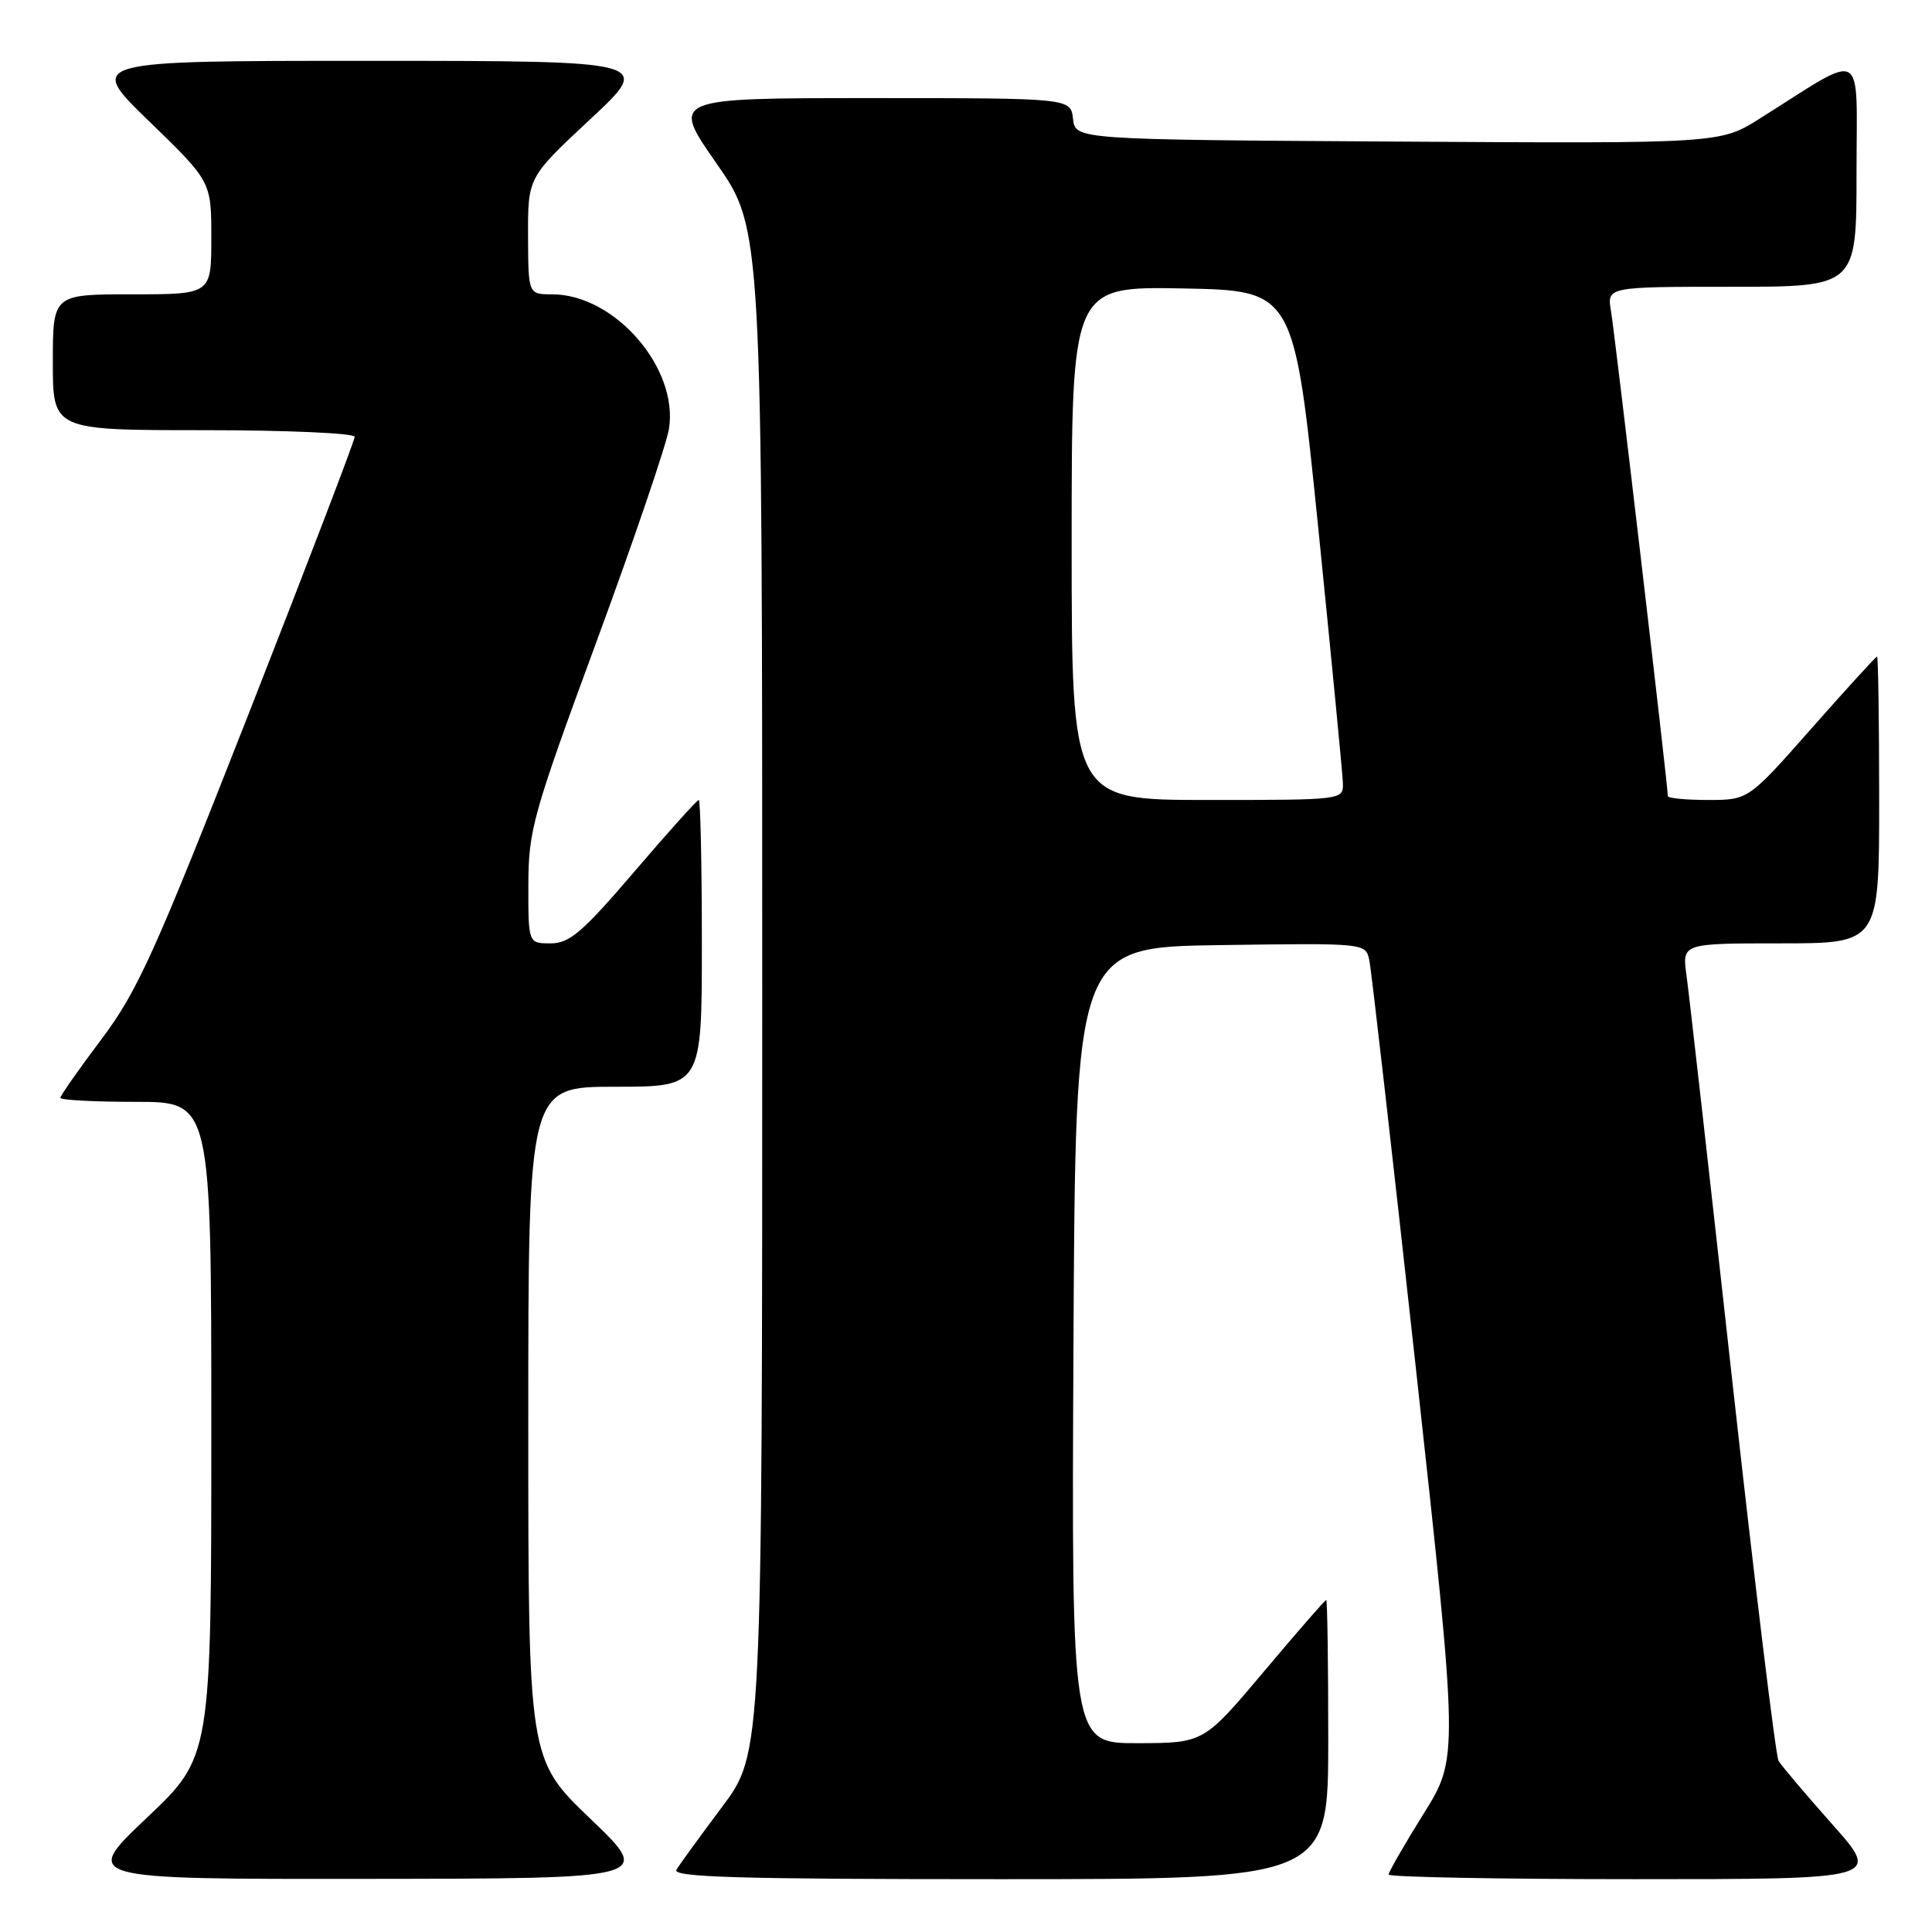 <?xml version="1.0" encoding="UTF-8" standalone="no"?>
<!DOCTYPE svg PUBLIC "-//W3C//DTD SVG 1.1//EN" "http://www.w3.org/Graphics/SVG/1.1/DTD/svg11.dtd" >
<svg xmlns="http://www.w3.org/2000/svg" xmlns:xlink="http://www.w3.org/1999/xlink" version="1.1" viewBox="0 0 256 256">
 <g >
 <path fill="currentColor"
d=" M 78.25 241.02 C 70.00 233.11 70.00 233.11 70.00 188.56 C 70.00 144.00 70.00 144.00 81.50 144.00 C 93.00 144.00 93.00 144.00 93.00 125.00 C 93.00 114.55 92.81 106.00 92.59 106.00 C 92.36 106.00 88.52 110.27 84.05 115.50 C 77.18 123.53 75.47 125.00 72.96 125.00 C 70.00 125.00 70.00 125.00 70.01 117.25 C 70.03 109.98 70.59 107.97 79.04 85.02 C 84.00 71.55 88.32 58.86 88.64 56.83 C 89.93 48.77 81.45 39.00 73.16 39.00 C 70.00 39.00 70.00 39.00 69.97 31.25 C 69.95 23.50 69.95 23.50 78.22 15.79 C 86.50 8.07 86.50 8.07 49.00 8.06 C 11.50 8.06 11.50 8.06 19.75 16.06 C 28.00 24.06 28.00 24.06 28.00 31.53 C 28.00 39.00 28.00 39.00 17.50 39.00 C 7.00 39.00 7.00 39.00 7.00 48.00 C 7.00 57.00 7.00 57.00 27.00 57.00 C 38.00 57.00 47.00 57.40 47.00 57.88 C 47.00 58.36 40.67 74.90 32.93 94.63 C 20.47 126.37 18.23 131.33 13.43 137.72 C 10.44 141.69 8.00 145.18 8.00 145.47 C 8.00 145.76 12.50 146.00 18.00 146.00 C 28.00 146.00 28.00 146.00 28.00 189.39 C 28.00 232.78 28.00 232.78 19.43 240.89 C 10.87 249.00 10.87 249.00 48.68 248.96 C 86.50 248.92 86.50 248.92 78.25 241.02 Z  M 176.00 230.50 C 176.00 220.32 175.88 212.00 175.73 212.00 C 175.58 212.00 171.86 216.27 167.48 221.48 C 159.50 230.96 159.50 230.96 150.74 230.98 C 141.98 231.00 141.98 231.00 142.24 178.25 C 142.50 125.50 142.50 125.50 161.73 125.23 C 180.95 124.96 180.95 124.96 181.44 127.23 C 181.71 128.48 184.48 152.77 187.60 181.20 C 193.27 232.91 193.27 232.91 188.63 240.34 C 186.08 244.43 184.00 248.05 184.00 248.39 C 184.00 248.72 198.68 249.00 216.62 249.00 C 249.25 249.00 249.25 249.00 242.80 241.75 C 239.26 237.76 236.05 233.97 235.67 233.33 C 235.29 232.69 232.53 209.96 229.52 182.83 C 226.52 155.70 223.80 131.59 223.47 129.25 C 222.88 125.00 222.88 125.00 235.94 125.00 C 249.00 125.00 249.00 125.00 249.00 106.00 C 249.00 95.55 248.87 87.00 248.72 87.00 C 248.56 87.00 244.66 91.28 240.05 96.50 C 231.67 106.00 231.67 106.00 226.33 106.00 C 223.40 106.00 221.00 105.77 221.00 105.49 C 221.00 104.14 213.96 44.08 213.47 41.25 C 212.91 38.00 212.91 38.00 229.45 38.00 C 246.00 38.00 246.00 38.00 246.00 22.92 C 246.00 5.96 247.41 6.76 233.21 15.69 C 227.93 19.02 227.93 19.02 185.21 18.76 C 142.50 18.50 142.50 18.50 142.18 15.75 C 141.87 13.00 141.87 13.00 115.38 13.00 C 88.90 13.00 88.90 13.00 94.95 21.67 C 101.00 30.34 101.00 30.34 101.00 131.33 C 101.00 232.32 101.00 232.32 95.69 239.41 C 92.77 243.31 90.04 247.06 89.63 247.75 C 89.04 248.74 97.86 249.00 132.44 249.00 C 176.00 249.00 176.00 249.00 176.00 230.50 Z  M 142.00 71.97 C 142.00 37.95 142.00 37.95 156.74 38.22 C 171.48 38.50 171.48 38.50 174.68 70.00 C 176.43 87.33 177.90 102.51 177.94 103.75 C 178.00 106.00 178.00 106.00 160.00 106.00 C 142.00 106.00 142.00 106.00 142.00 71.97 Z "/>
</g>
</svg>